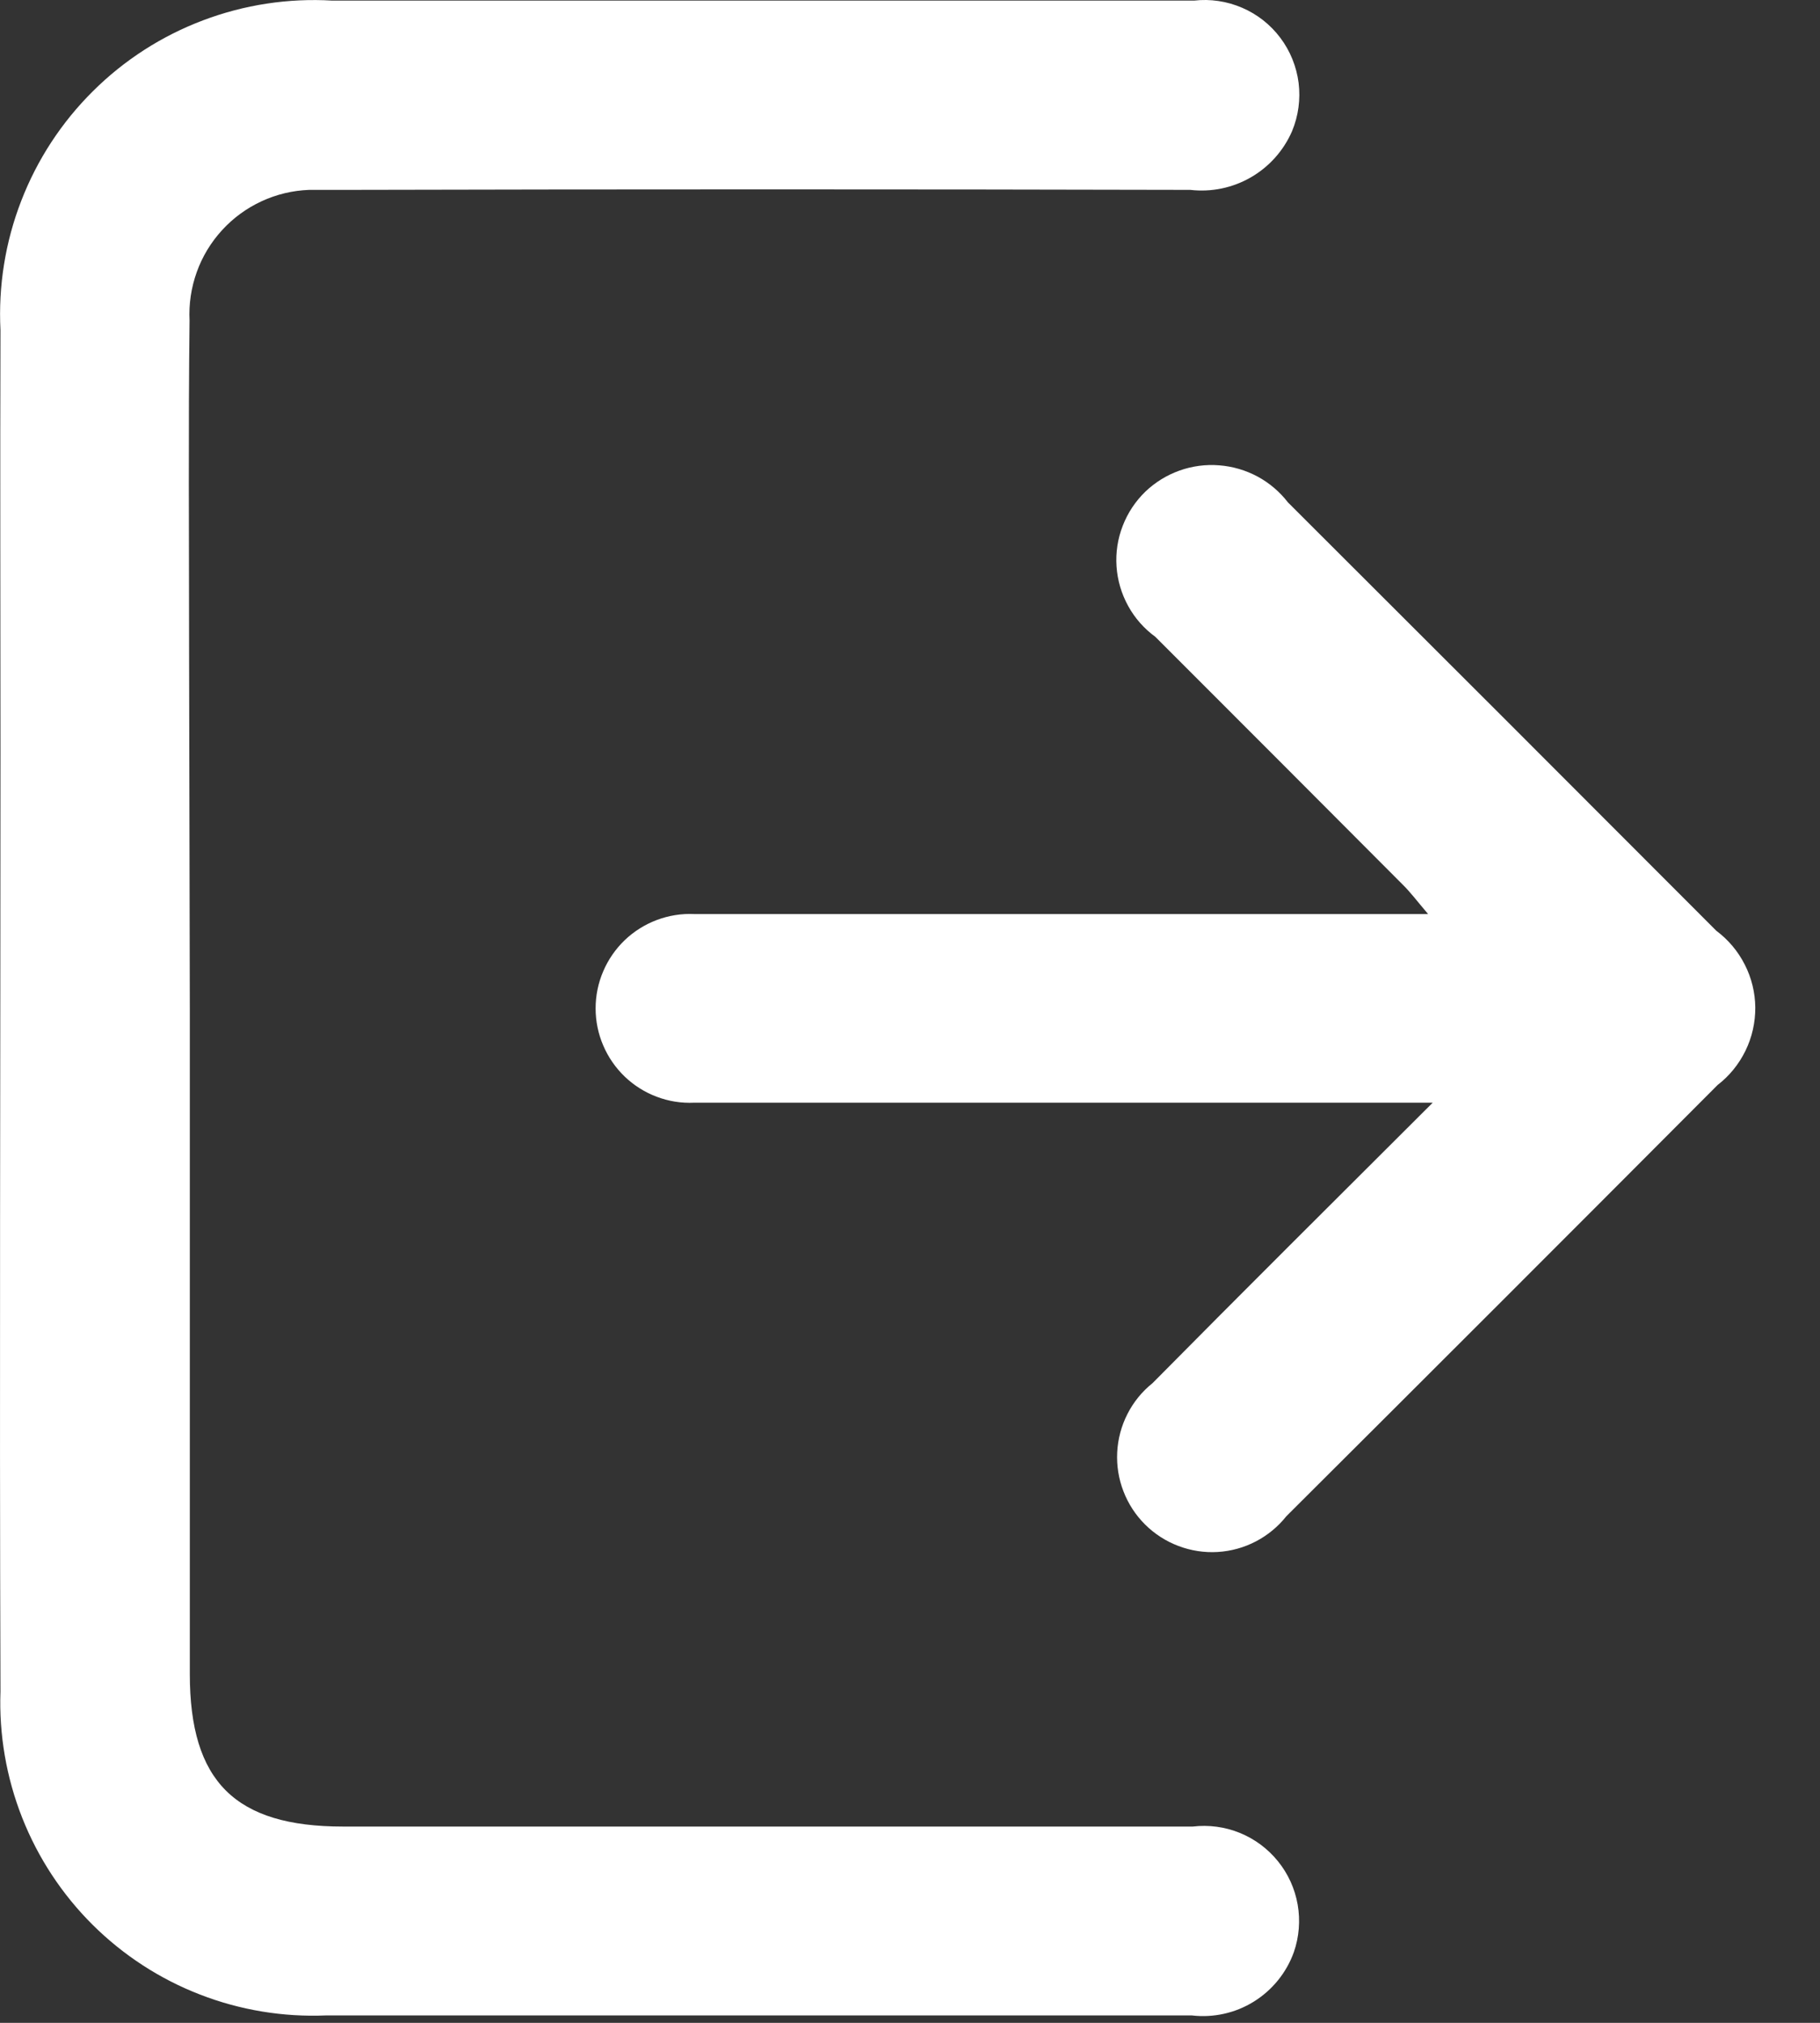<svg width="27" height="30" viewBox="0 0 27 30" fill="none" xmlns="http://www.w3.org/2000/svg">
<rect x="0" y="0" width="27" height="30" fill="#333333" stroke="none"/>
<g id="Group 148">
<g id="Group 147">
<path id="Path 299" d="M2.816 14.967C2.816 18.254 2.816 21.541 2.816 24.827C2.816 26.423 3.489 27.089 5.089 27.089C9.29 27.089 13.492 27.089 17.694 27.089C17.931 27.061 18.172 27.093 18.393 27.183C18.614 27.273 18.809 27.418 18.959 27.604C19.11 27.79 19.21 28.011 19.251 28.246C19.292 28.482 19.273 28.724 19.195 28.95C19.086 29.255 18.876 29.514 18.601 29.685C18.326 29.856 18 29.928 17.679 29.89C14.878 29.89 12.077 29.89 9.275 29.89C7.797 29.89 6.319 29.89 4.84 29.89C4.201 29.917 3.563 29.812 2.966 29.58C2.369 29.349 1.827 28.996 1.373 28.545C0.919 28.093 0.564 27.553 0.329 26.958C0.094 26.362 -0.016 25.725 0.007 25.085C-0.009 20.437 0.007 15.789 0.007 11.141C0.007 9.059 0 6.979 0.007 4.897C-0.026 4.243 0.078 3.59 0.315 2.979C0.551 2.368 0.913 1.814 1.378 1.353C1.842 0.891 2.399 0.533 3.011 0.302C3.624 0.07 4.278 -0.03 4.932 0.009C9.192 0.009 13.452 0.009 17.713 0.009C17.956 -0.019 18.202 0.018 18.427 0.115C18.651 0.211 18.847 0.365 18.994 0.561C19.141 0.756 19.234 0.987 19.265 1.229C19.295 1.472 19.262 1.719 19.168 1.945C19.043 2.233 18.829 2.473 18.557 2.63C18.285 2.787 17.97 2.852 17.658 2.816C13.472 2.806 9.29 2.806 5.112 2.816C4.937 2.816 4.761 2.816 4.587 2.816C4.342 2.825 4.102 2.882 3.88 2.985C3.658 3.088 3.459 3.233 3.294 3.414C3.129 3.594 3.001 3.805 2.919 4.035C2.836 4.266 2.8 4.51 2.812 4.754C2.793 6.367 2.805 7.982 2.805 9.597L2.816 14.967Z" fill="white"/>
<path id="Path 300" d="M21.254 16.354H17.767C15.277 16.354 12.788 16.354 10.298 16.354C10.109 16.363 9.921 16.333 9.744 16.266C9.567 16.2 9.405 16.098 9.268 15.967C9.132 15.836 9.023 15.679 8.949 15.505C8.874 15.331 8.836 15.144 8.836 14.955C8.836 14.766 8.874 14.579 8.949 14.405C9.023 14.231 9.132 14.074 9.268 13.943C9.405 13.812 9.567 13.711 9.744 13.644C9.921 13.578 10.109 13.547 10.298 13.556C10.435 13.556 10.571 13.556 10.708 13.556H21.186C21.021 13.362 20.924 13.232 20.809 13.119C19.587 11.893 18.364 10.668 17.139 9.444C16.973 9.323 16.835 9.167 16.736 8.986C16.637 8.806 16.578 8.607 16.564 8.401C16.55 8.196 16.581 7.99 16.656 7.798C16.73 7.606 16.845 7.433 16.993 7.29C17.138 7.152 17.31 7.046 17.498 6.979C17.686 6.912 17.887 6.885 18.086 6.901C18.285 6.916 18.479 6.973 18.655 7.067C18.831 7.162 18.985 7.293 19.107 7.451C21.228 9.566 23.346 11.684 25.462 13.804C25.64 13.937 25.784 14.108 25.884 14.306C25.985 14.503 26.038 14.721 26.04 14.943C26.041 15.164 25.992 15.383 25.895 15.582C25.798 15.781 25.657 15.956 25.481 16.091C23.352 18.227 21.22 20.358 19.084 22.486C18.961 22.641 18.806 22.769 18.631 22.86C18.455 22.952 18.262 23.005 18.064 23.017C17.866 23.029 17.668 22.998 17.483 22.928C17.297 22.858 17.129 22.75 16.988 22.61C16.848 22.471 16.738 22.303 16.667 22.118C16.595 21.933 16.564 21.736 16.574 21.538C16.584 21.34 16.636 21.146 16.726 20.97C16.816 20.793 16.942 20.638 17.097 20.514C18.437 19.159 19.787 17.818 21.254 16.354Z" fill="white"/>
</g>
</g>
</svg>
